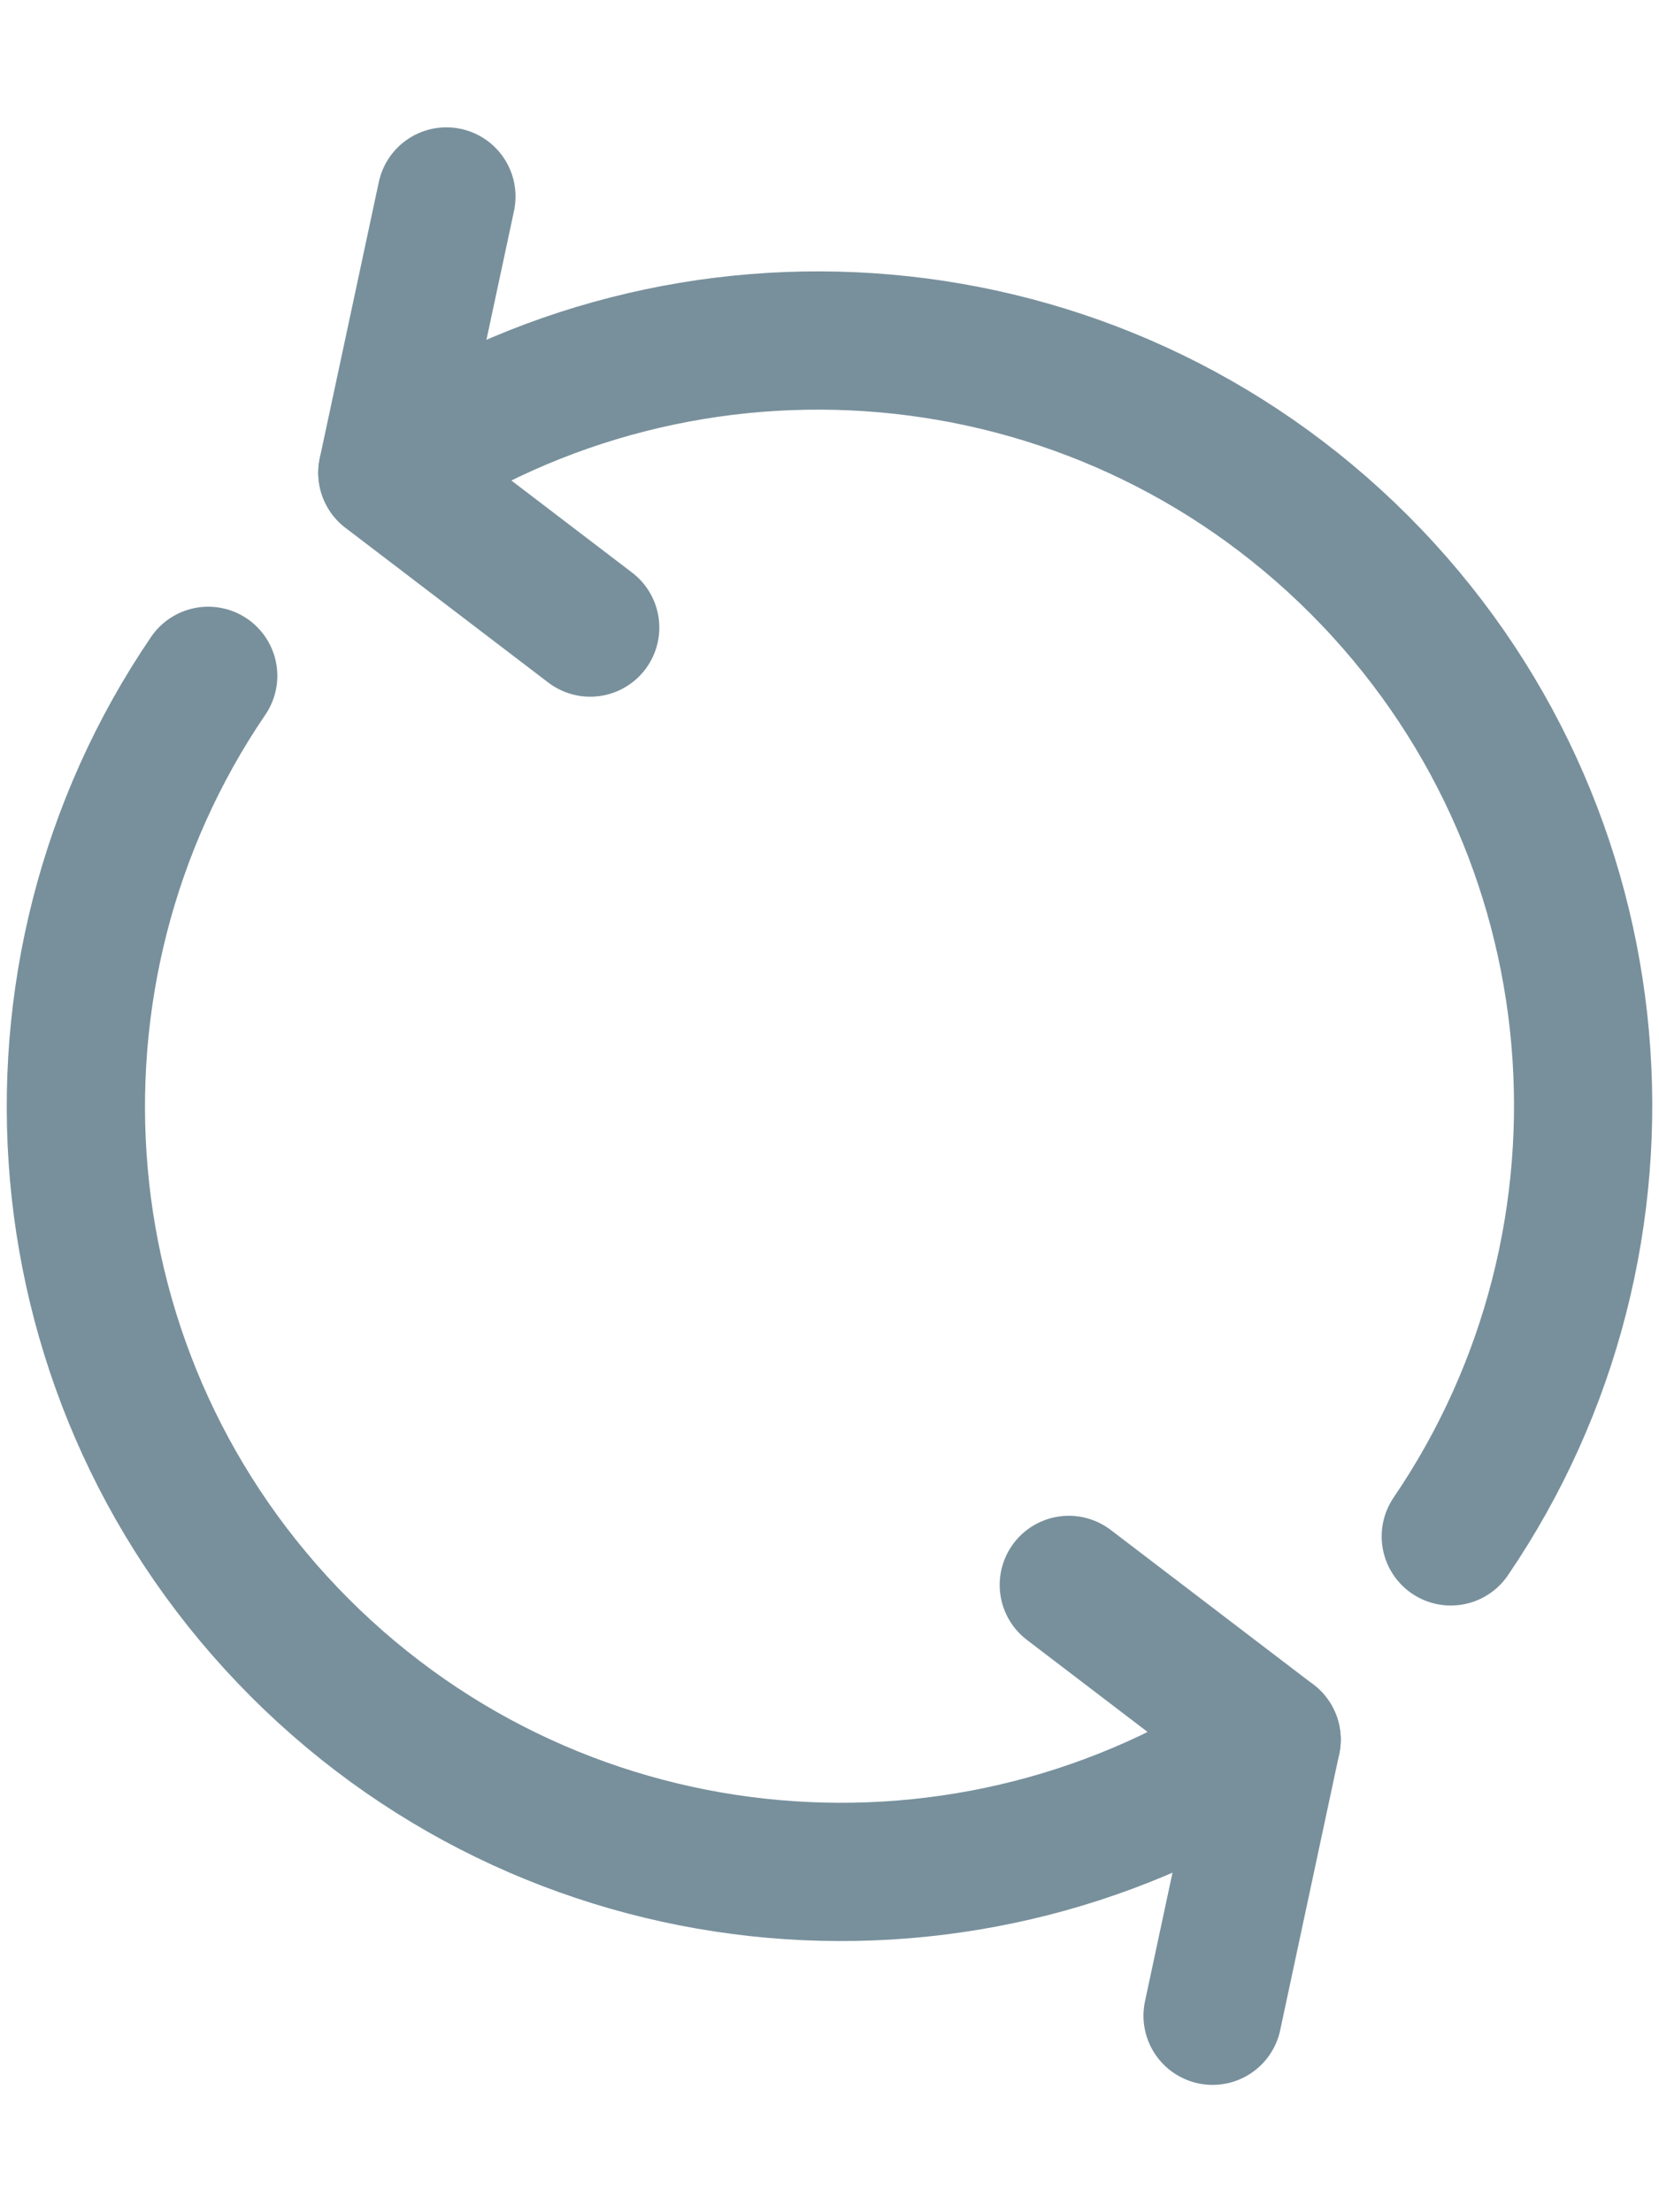 <svg width="12" height="16" viewBox="0 0 12 16" fill="none" xmlns="http://www.w3.org/2000/svg">
<path d="M1.506 4.888C0.038 7.044 0.258 10.005 2.169 11.918C4.081 13.83 7.044 14.049 9.198 12.582L7.731 11.463" stroke="#78909C" stroke-linecap="round" stroke-linejoin="round"/>
<path d="M9.198 12.582L8.771 14.579" stroke="#78909C" stroke-linecap="round" stroke-linejoin="round"/>
<path d="M10.494 11.112C11.962 8.956 11.742 5.995 9.831 4.083C7.919 2.172 4.956 1.952 2.802 3.42L4.269 4.539" stroke="#78909C" stroke-linecap="round" stroke-linejoin="round"/>
<path d="M2.802 3.418L3.229 1.421" stroke="#78909C" stroke-linecap="round" stroke-linejoin="round"/>
</svg>

